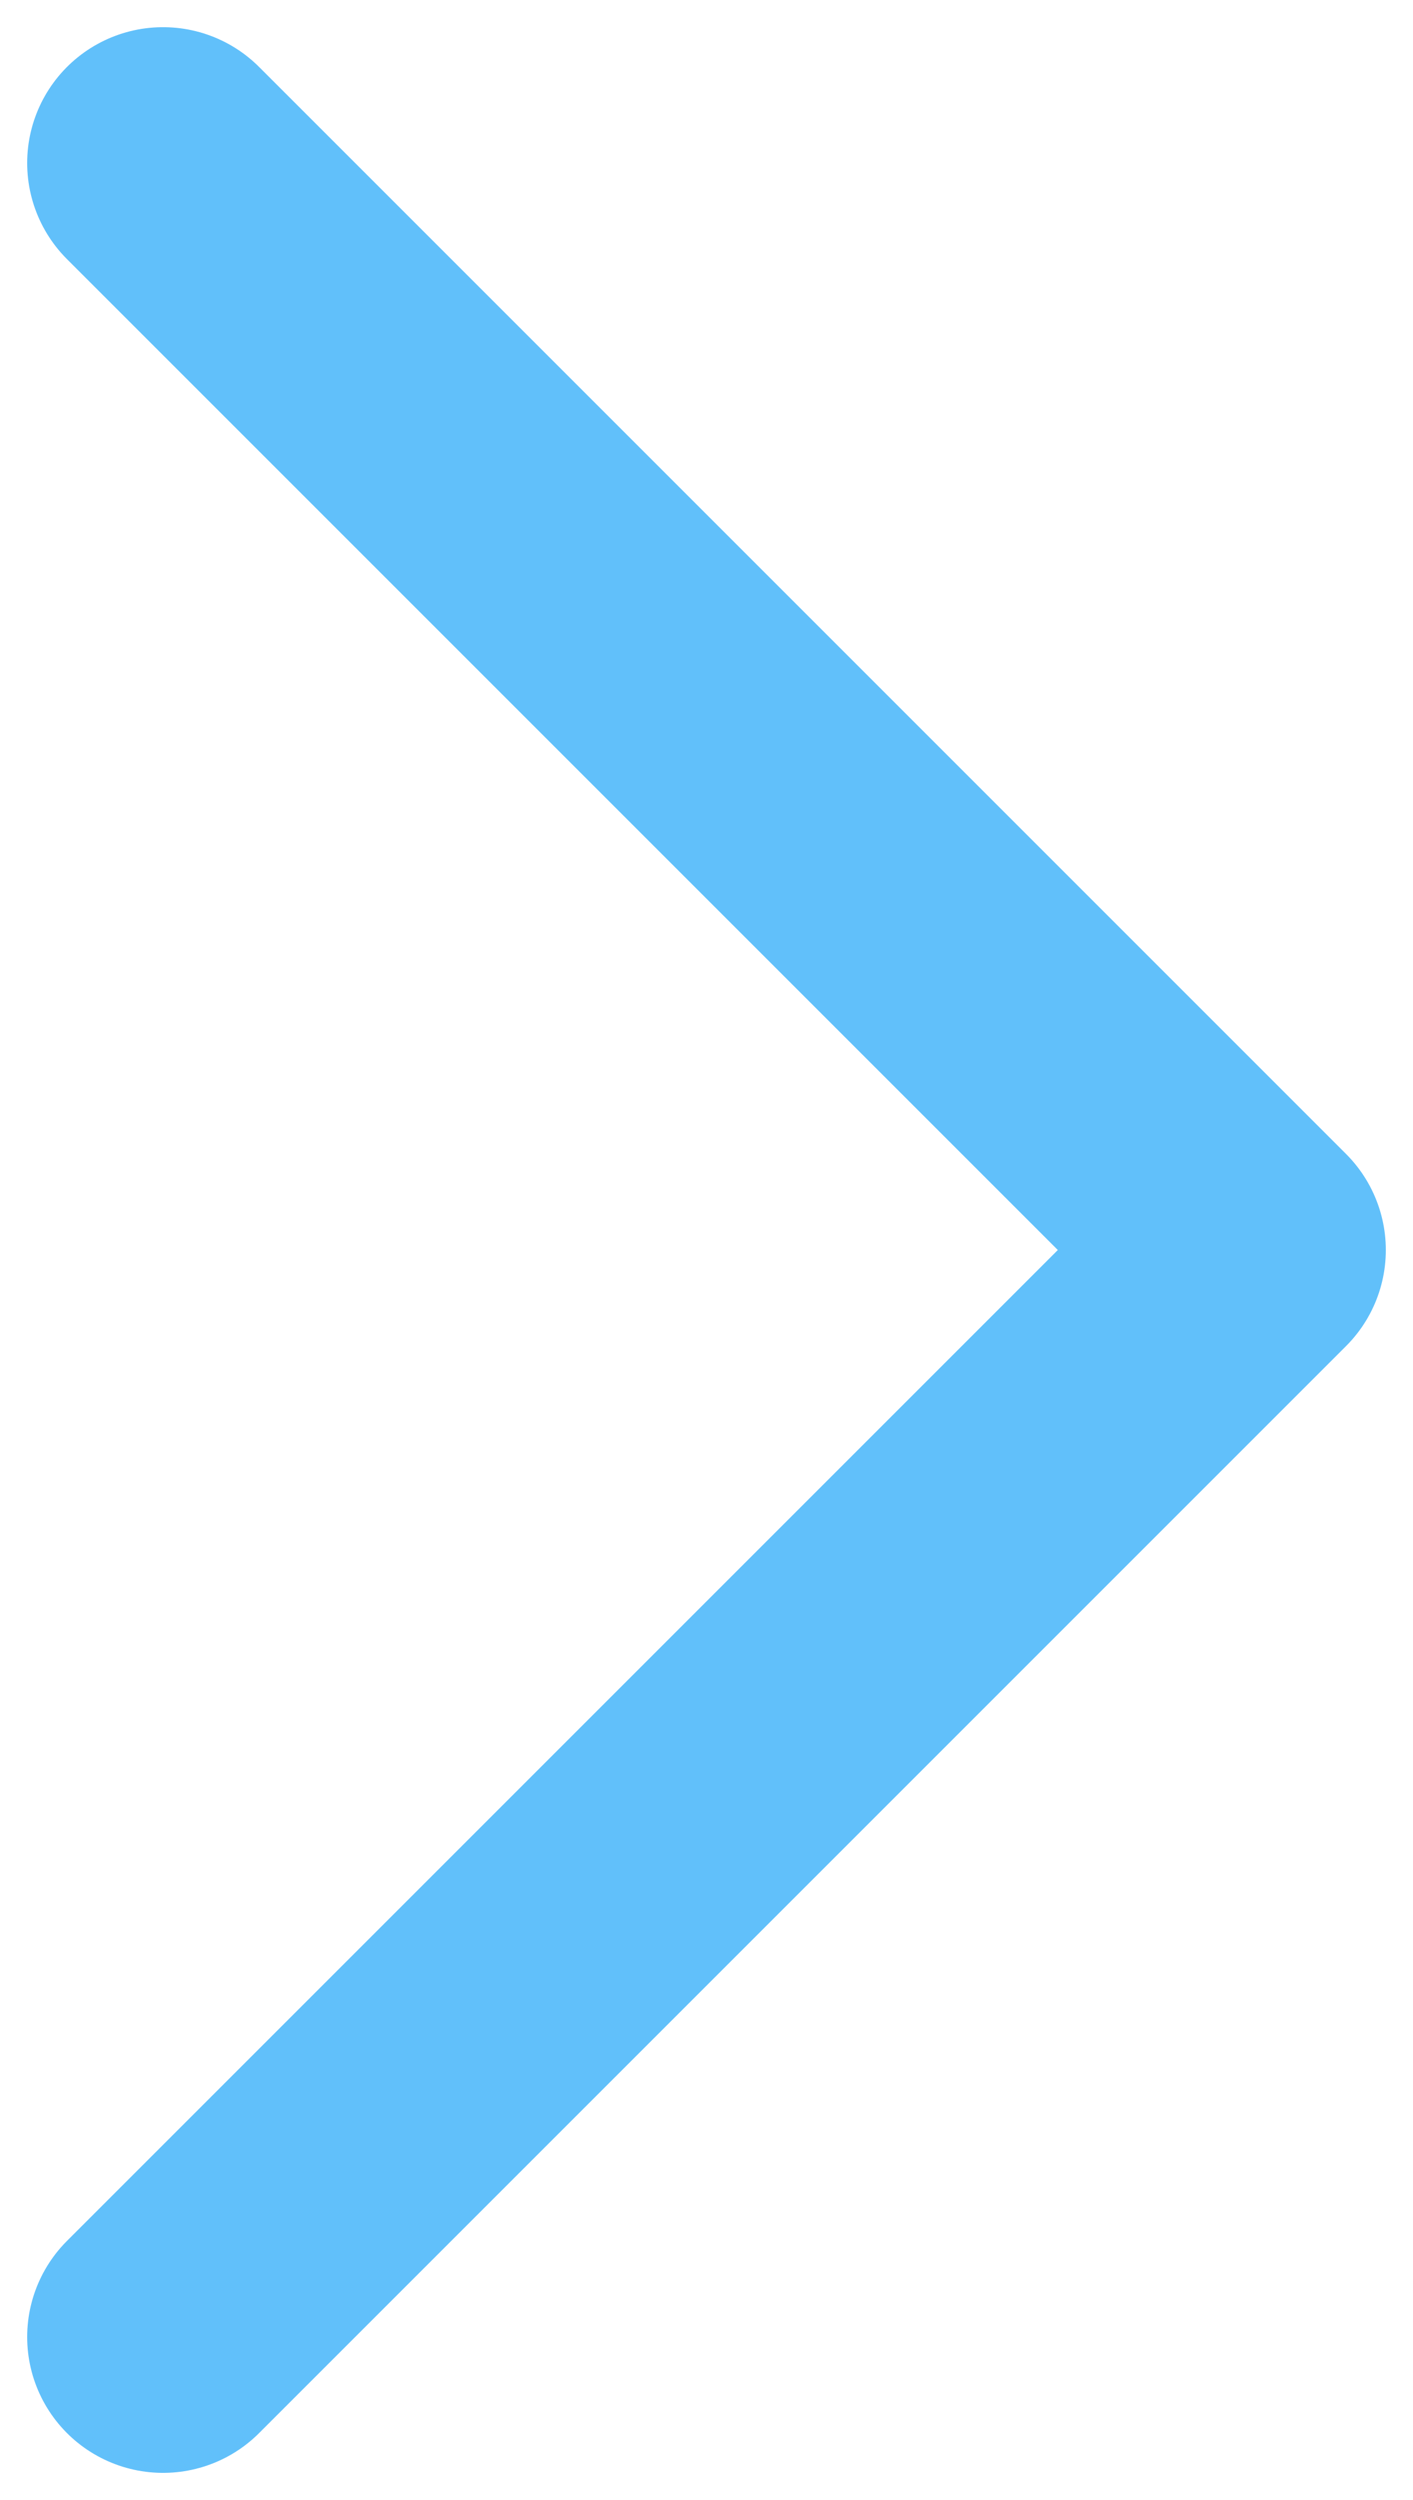 <svg width="26" height="46" viewBox="0 0 26 46" fill="none" xmlns="http://www.w3.org/2000/svg">
<path d="M3 43L23 23L3 3" stroke="#61C0FA" stroke-width="5" stroke-linecap="round" stroke-linejoin="round"/>
</svg>
